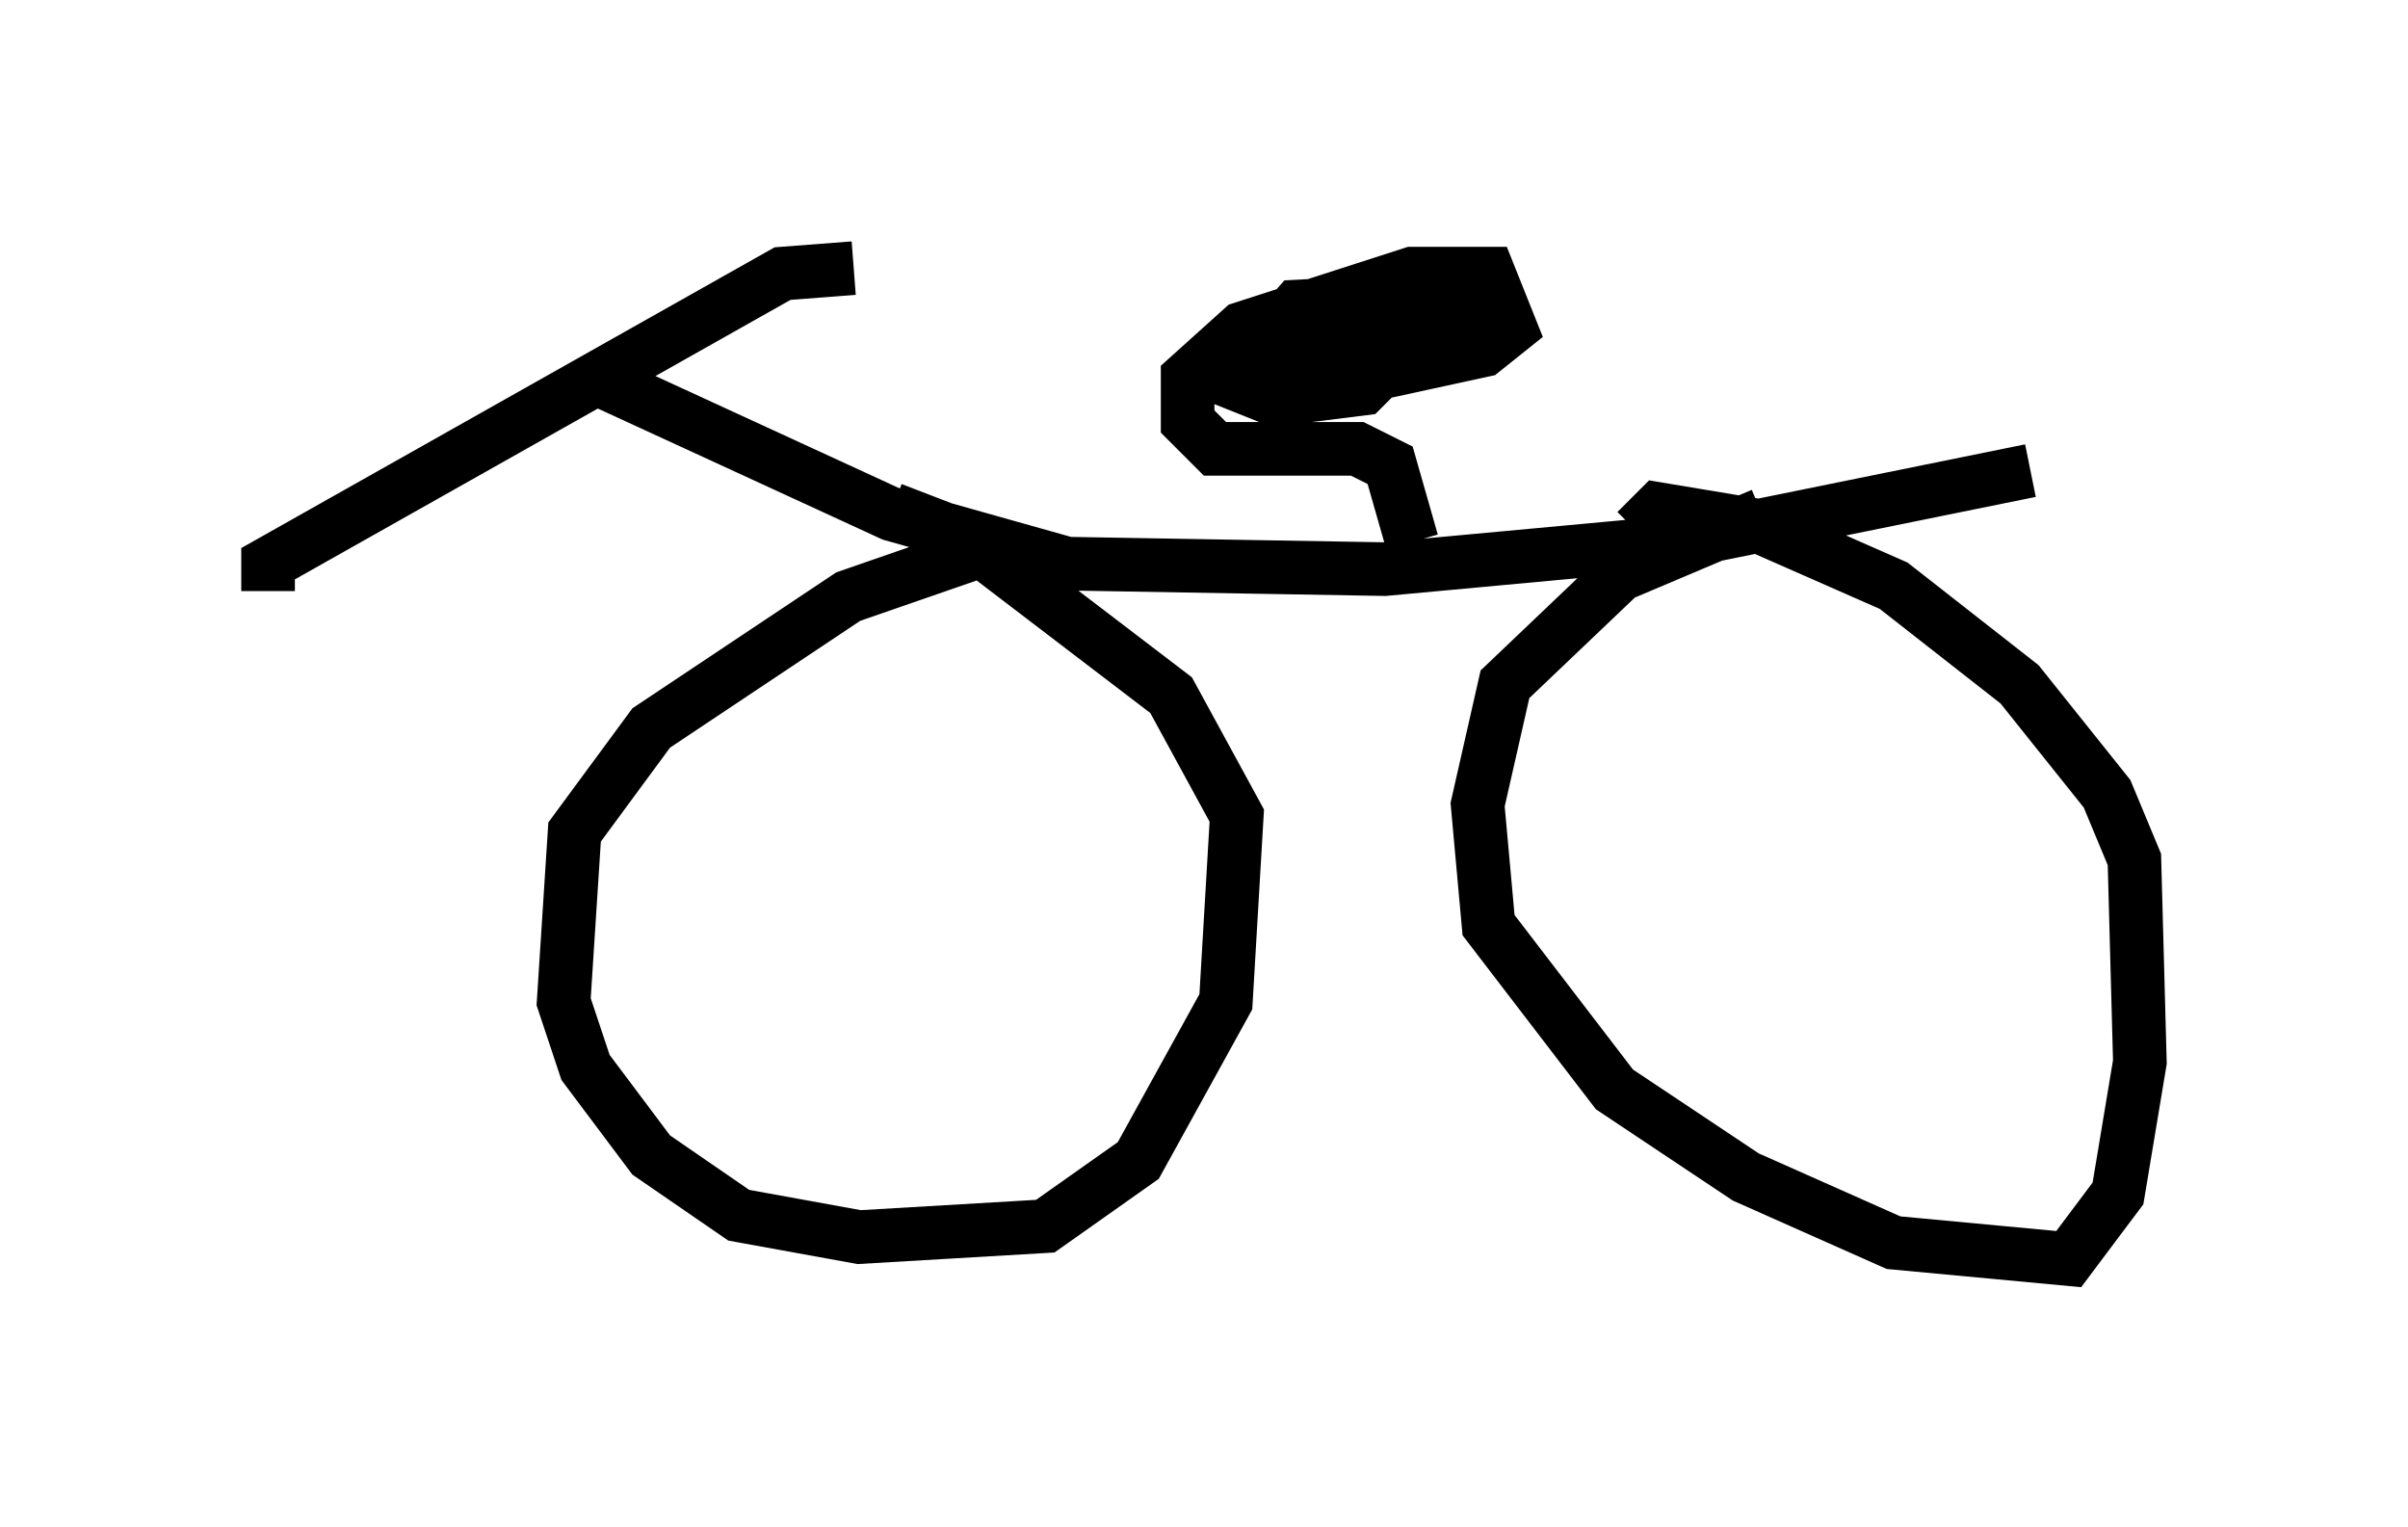 <?xml version="1.0" encoding="utf-8" ?>
<svg baseProfile="full" height="28.477" version="1.1" width="44.913" xmlns="http://www.w3.org/2000/svg" xmlns:ev="http://www.w3.org/2001/xml-events" xmlns:xlink="http://www.w3.org/1999/xlink"><defs /><rect fill="white" height="28.477" width="44.913" x="0" y="0" /><path d="M16.842, 5.306 m-0.919, -0.306 l-1.327, 0.102 -9.596, 5.41 l0.0, 0.51 m6.329, -4.288 l0.204, 0.51 5.104, 2.348 l3.267, 0.919 5.921, 0.102 l5.513, -0.51 6.533, -1.327 m-17.967, 1.94 l-1.429, -0.51 -2.654, 0.919 l-3.675, 2.45 -1.429, 1.94 l-0.204, 3.165 0.408, 1.225 l1.225, 1.633 1.633, 1.123 l2.246, 0.408 3.471, -0.204 l1.735, -1.225 1.633, -2.96 l0.204, -3.471 -1.225, -2.246 l-3.879, -2.96 -1.327, -0.51 m16.231, 0.102 l-2.654, 1.123 -2.144, 2.042 l-0.51, 2.246 0.204, 2.246 l2.348, 3.063 2.45, 1.633 l2.756, 1.225 3.267, 0.306 l0.919, -1.225 0.408, -2.45 l-0.102, -3.777 -0.51, -1.225 l-1.633, -2.042 -2.348, -1.838 l-2.552, -1.123 -1.838, -0.306 l-0.408, 0.408 m-4.185, 0.204 l-0.408, -1.429 -0.613, -0.306 l-2.654, 0.0 -0.51, -0.51 l0.0, -0.817 1.021, -0.919 l3.165, -1.021 1.429, 0.0 l0.408, 1.021 -0.51, 0.408 l-2.348, 0.51 -1.94, 0.0 l4.798, -1.531 -2.654, -0.102 l-1.735, 0.613 -1.021, 1.021 l1.021, 0.408 1.633, -0.204 l1.225, -1.225 -0.51, -0.408 l-1.94, 0.102 -0.715, 0.817 l1.531, -0.204 " fill="none" stroke="black" stroke-width="1" /></svg>